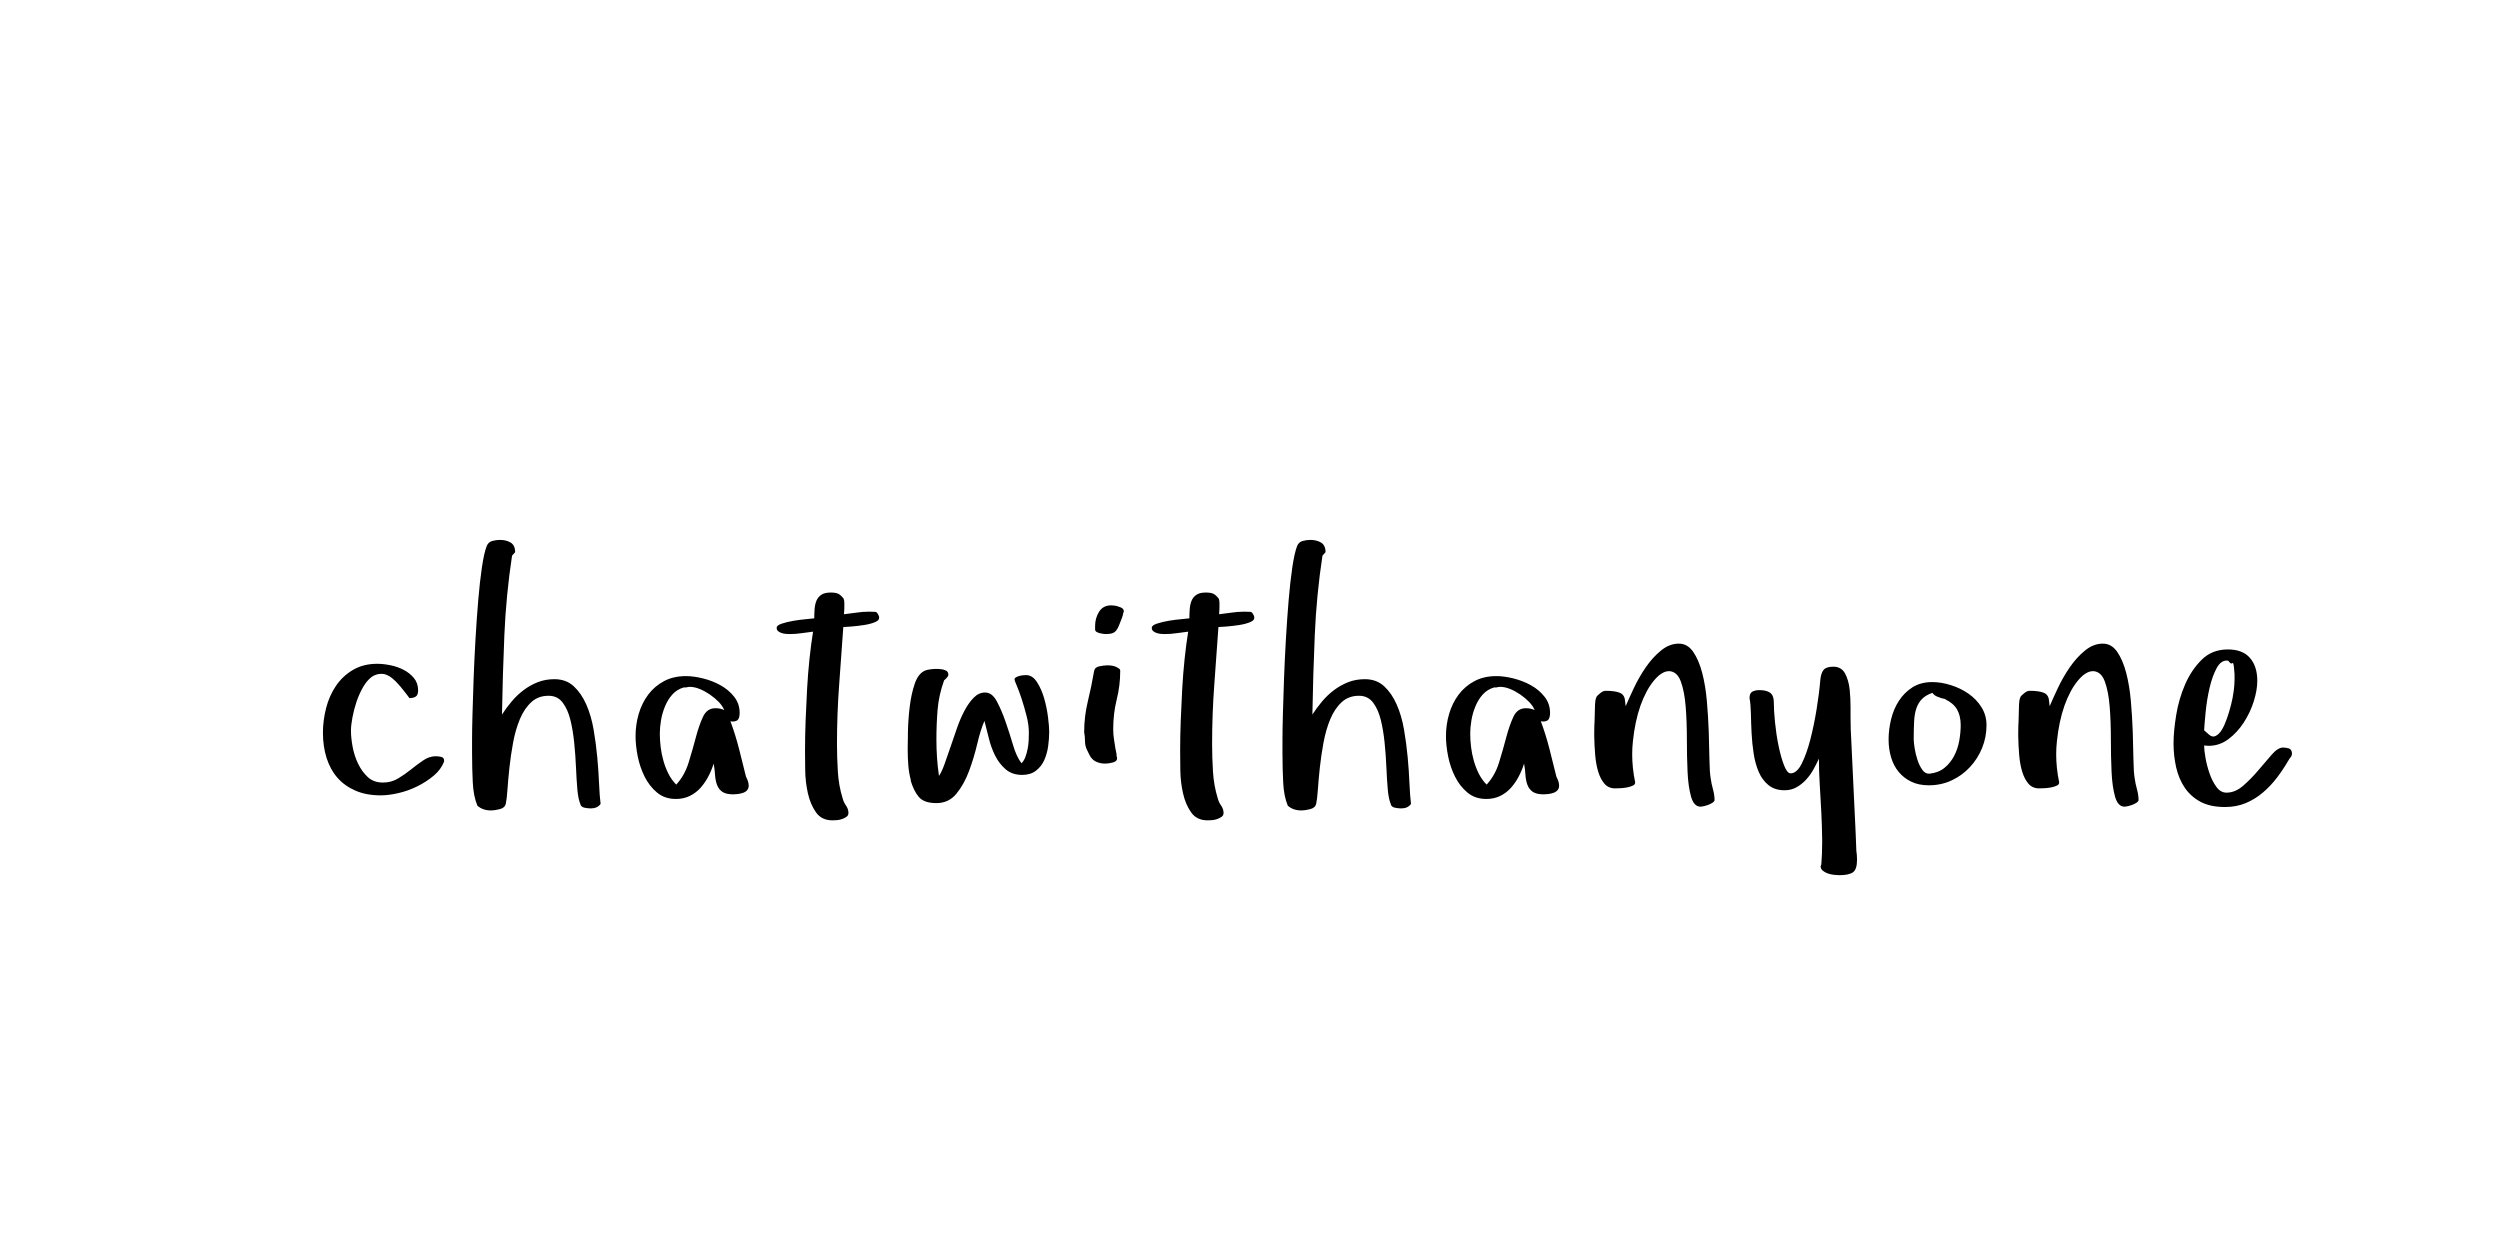 <?xml version="1.0"?>
<svg version="1.1" xmlns="http://www.w3.org/2000/svg" width="400px" height="200px" style="border: dashed 2px #aaa"><path fill="#" d="M51.668,117.254q0-1.969,0.506-3.951t1.572-3.555t2.721-2.557t3.896-0.984q0.957,0,2.105,0.232t2.119,0.738t1.641,1.312t0.67,1.982q0,0.738-0.383,0.984t-1.012,0.246l-0.191-0.273t-0.533-0.697t-0.725-0.902t-0.738-0.807q-1.121-1.121-2.105-1.203l-0.219,0q-0.82,0-1.531,0.492q-0.793,0.602-1.408,1.695t-1.025,2.324t-0.643,2.488t-0.232,2.078q0,1.121,0.26,2.557t0.875,2.721t1.559,2.16t2.42,0.875q1.34,0,2.434-0.656t2.092-1.463t1.955-1.449t1.969-0.643q0.438,0,0.889,0.109t0.451,0.574l0,0.164q-0.492,1.285-1.668,2.27t-2.639,1.709t-3.035,1.08t-2.803,0.355q-2.297,0-4.033-0.752t-2.885-2.064t-1.736-3.158t-0.588-4.033z M75.53,120.781l0-2.57q0-1.395,0.068-3.951t0.178-5.605t0.301-6.357t0.438-6.248t0.588-5.264t0.779-3.445q0.273-0.629,0.902-0.793t1.23-0.164q0.957,0,1.682,0.424t0.725,1.545l-0.492,0.547q-0.957,6.316-1.23,12.688t-0.383,12.742q0.684-1.066,1.545-2.092t1.914-1.818t2.27-1.271t2.666-0.479q1.859,0,3.076,1.121t2.01,2.912t1.176,4.006t0.588,4.43t0.287,4.197t0.246,3.295q-0.52,0.711-1.531,0.711l-0.082,0q-0.438,0-0.957-0.109t-0.684-0.547l0.055,0.055q-0.383-0.848-0.52-2.447t-0.219-3.527t-0.287-3.951t-0.615-3.664t-1.203-2.707t-2.133-1.121l-0.164,0q-1.613,0-2.707,0.984q-1.148,1.039-1.859,2.734t-1.094,3.773t-0.588,4.006t-0.314,3.5t-0.273,2.311q-0.164,0.629-0.971,0.834t-1.381,0.205q-1.34,0-2.188-0.766q-0.629-1.504-0.738-3.746t-0.109-4.375z M101.689,117.801q0-1.859,0.506-3.582t1.518-3.076t2.529-2.16t3.514-0.807q1.23,0,2.721,0.369t2.803,1.094t2.188,1.846t0.875,2.57q0,0.684-0.232,1.039t-0.943,0.355l-0.301-0.055q0.793,2.133,1.367,4.375t1.121,4.484q0.219,0.438,0.328,0.779t0.109,0.67q0,0.438-0.246,0.725t-0.643,0.424t-0.82,0.191t-0.752,0.055q-1.176,0-1.764-0.41t-0.848-1.121t-0.314-1.6t-0.219-1.791q-0.328,1.066-0.861,2.078t-1.258,1.818t-1.709,1.285t-2.215,0.479q-1.805,0-3.035-1.039t-1.982-2.557t-1.094-3.24t-0.342-3.199z M105.572,117.418q0,1.012,0.137,2.133t0.451,2.215t0.807,2.064t1.23,1.709q1.34-1.449,1.982-3.527t1.148-4.006t1.148-3.309t1.982-1.381q0.848,0,1.422,0.301q-0.273-0.684-0.902-1.326t-1.408-1.176t-1.613-0.875t-1.572-0.342q-0.219,0-0.506,0.068t-0.451,0.014q-1.121,0.328-1.846,1.135t-1.176,1.9t-0.643,2.242t-0.191,2.16z M124.266,100.438q0-0.383,0.82-0.656t1.859-0.451t2.01-0.26t1.326-0.137q0-0.738,0.055-1.49t0.301-1.34t0.779-0.943t1.49-0.355q0.793,0,1.203,0.191t0.875,0.793q0.109,0.328,0.109,0.629l0,0.916t-0.055,0.943q1.012-0.109,2.01-0.26t2.01-0.15q0.738,0,1.012,0.027t0.547,0.656q0.219,0.629-0.533,0.957t-1.805,0.492t-2.092,0.246t-1.258,0.082q-0.328,4.703-0.67,9.324t-0.342,9.379q0,2.133,0.137,4.402t0.766,4.293q0.164,0.629,0.547,1.176t0.383,1.176q0,0.383-0.301,0.602t-0.725,0.369t-0.848,0.178t-0.697,0.027q-1.723,0-2.625-1.285t-1.299-3.076t-0.424-3.678t-0.027-3.062q0-2.406,0.096-4.922t0.232-4.977t0.383-4.812t0.574-4.375q-0.957,0.109-1.873,0.246t-1.873,0.137q-0.219,0-0.588-0.027t-0.697-0.137t-0.561-0.301t-0.232-0.547z M145.23,119.988q0-1.012,0.041-2.967t0.287-3.979t0.807-3.664t1.682-2.105q0.273-0.109,0.889-0.191t1.23-0.055t1.094,0.219t0.479,0.711q0,0.109-0.109,0.301t-0.574,0.602q-0.848,2.352-1.039,4.676t-0.191,4.785q0,1.449,0.096,2.898t0.314,2.926q0.438-0.629,0.889-1.887t0.957-2.748t1.039-3.021t1.203-2.789t1.477-2.078t1.818-0.82q1.121,0,1.873,1.408t1.395,3.254t1.203,3.746t1.354,2.912q0.383-0.383,0.615-0.998t0.369-1.326t0.164-1.408t0.027-1.189q0-1.23-0.369-2.666t-0.779-2.693t-0.779-2.119t-0.369-0.998q0-0.219,0.232-0.355t0.533-0.219t0.615-0.109t0.479-0.027q1.012,0,1.736,1.121t1.148,2.598t0.615,2.994t0.191,2.365q0,1.066-0.164,2.27t-0.615,2.229t-1.326,1.709t-2.215,0.684q-1.613,0-2.652-0.902t-1.682-2.188t-1.012-2.803t-0.697-2.748q-0.629,1.449-1.148,3.664t-1.312,4.348t-2.023,3.637t-3.199,1.504t-2.803-0.971t-1.326-2.666l0.055,0.055q-0.328-1.23-0.424-2.461t-0.096-2.461z M173.467,117.145q0-2.516,0.588-4.936t0.998-4.826q0.109-0.629,0.861-0.779t1.271-0.15q0.902,0,1.449,0.273q0.219,0.109,0.41,0.246t0.191,0.355q0,2.352-0.561,4.594t-0.561,4.758q0,0.848,0.123,1.6t0.232,1.49l0.164,0.793q0,0.219,0.027,0.383t0.082,0.383q0,0.492-0.697,0.67t-1.217,0.178q-0.793,0-1.463-0.314t-1.053-1.08l-0.383-0.793q-0.328-0.629-0.328-1.408t-0.137-1.436z M175.217,100.684l0-0.52q0-1.285,0.643-2.297t1.928-1.012q0.164,0,0.314,0.027t0.314,0.027q0.328,0.055,0.861,0.26t0.533,0.643l0,0.055q-0.109,0.219-0.137,0.451t-0.137,0.396l0.055-0.055q-0.328,0.848-0.533,1.367t-0.451,0.834t-0.615,0.451t-1.053,0.137q-0.109,0-0.383-0.027t-0.588-0.109t-0.533-0.219t-0.219-0.41z M184.286,100.438q0-0.383,0.82-0.656t1.859-0.451t2.01-0.26t1.326-0.137q0-0.738,0.055-1.49t0.301-1.34t0.779-0.943t1.49-0.355q0.793,0,1.203,0.191t0.875,0.793q0.109,0.328,0.109,0.629l0,0.916t-0.055,0.943q1.012-0.109,2.01-0.26t2.01-0.15q0.738,0,1.012,0.027t0.547,0.656q0.219,0.629-0.533,0.957t-1.805,0.492t-2.092,0.246t-1.258,0.082q-0.328,4.703-0.67,9.324t-0.342,9.379q0,2.133,0.137,4.402t0.766,4.293q0.164,0.629,0.547,1.176t0.383,1.176q0,0.383-0.301,0.602t-0.725,0.369t-0.848,0.178t-0.697,0.027q-1.723,0-2.625-1.285t-1.299-3.076t-0.424-3.678t-0.027-3.062q0-2.406,0.096-4.922t0.232-4.977t0.383-4.812t0.574-4.375q-0.957,0.109-1.873,0.246t-1.873,0.137q-0.219,0-0.588-0.027t-0.697-0.137t-0.561-0.301t-0.232-0.547z M205.195,120.781l0-2.57q0-1.395,0.068-3.951t0.178-5.605t0.301-6.357t0.438-6.248t0.588-5.264t0.779-3.445q0.273-0.629,0.902-0.793t1.23-0.164q0.957,0,1.682,0.424t0.725,1.545l-0.492,0.547q-0.957,6.316-1.23,12.688t-0.383,12.742q0.684-1.066,1.545-2.092t1.914-1.818t2.27-1.271t2.666-0.479q1.859,0,3.076,1.121t2.01,2.912t1.176,4.006t0.588,4.43t0.287,4.197t0.246,3.295q-0.52,0.711-1.531,0.711l-0.082,0q-0.438,0-0.957-0.109t-0.684-0.547l0.055,0.055q-0.383-0.848-0.52-2.447t-0.219-3.527t-0.287-3.951t-0.615-3.664t-1.203-2.707t-2.133-1.121l-0.164,0q-1.613,0-2.707,0.984q-1.148,1.039-1.859,2.734t-1.094,3.773t-0.588,4.006t-0.314,3.5t-0.273,2.311q-0.164,0.629-0.971,0.834t-1.381,0.205q-1.34,0-2.188-0.766q-0.629-1.504-0.738-3.746t-0.109-4.375z M231.354,117.801q0-1.859,0.506-3.582t1.518-3.076t2.529-2.16t3.514-0.807q1.23,0,2.721,0.369t2.803,1.094t2.188,1.846t0.875,2.57q0,0.684-0.232,1.039t-0.943,0.355l-0.301-0.055q0.793,2.133,1.367,4.375t1.121,4.484q0.219,0.438,0.328,0.779t0.109,0.67q0,0.438-0.246,0.725t-0.643,0.424t-0.82,0.191t-0.752,0.055q-1.176,0-1.764-0.41t-0.848-1.121t-0.314-1.6t-0.219-1.791q-0.328,1.066-0.861,2.078t-1.258,1.818t-1.709,1.285t-2.215,0.479q-1.805,0-3.035-1.039t-1.982-2.557t-1.094-3.24t-0.342-3.199z M235.236,117.418q0,1.012,0.137,2.133t0.451,2.215t0.807,2.064t1.23,1.709q1.34-1.449,1.982-3.527t1.148-4.006t1.148-3.309t1.982-1.381q0.848,0,1.422,0.301q-0.273-0.684-0.902-1.326t-1.408-1.176t-1.613-0.875t-1.572-0.342q-0.219,0-0.506,0.068t-0.451,0.014q-1.121,0.328-1.846,1.135t-1.176,1.9t-0.643,2.242t-0.191,2.16z M255.079,117.938l0-0.793q0-0.984,0.055-1.859q0.055-1.23,0.055-2.023q0-0.438,0.055-0.998t0.273-0.889q0.273-0.273,0.643-0.561t0.807-0.287q1.395,0,2.188,0.314t0.848,1.299l0.109,0.848q0.492-1.176,1.312-2.912t1.9-3.309t2.434-2.68t2.857-1.107q1.395,0,2.297,1.312t1.436,3.35t0.752,4.539t0.301,4.908t0.109,4.389t0.191,2.994q0.109,0.848,0.369,1.791t0.26,1.736q0,0.219-0.314,0.424t-0.67,0.342t-0.725,0.219t-0.533,0.082q-1.066,0-1.518-1.6t-0.561-4.006t-0.109-5.209t-0.191-5.209t-0.779-4.006t-1.873-1.654q-1.176,0-2.434,1.518t-2.16,4.033q-0.875,2.516-1.203,5.715q-0.109,1.012-0.109,2.023q0,2.215,0.465,4.43q0.055,0.383-0.314,0.574t-0.916,0.301t-1.107,0.137t-0.861,0.027q-1.066,0-1.709-0.752t-0.998-1.928t-0.479-2.639t-0.15-2.885z M279.925,111.703q0-0.793,0.451-1.039t1.135-0.246q1.121,0,1.709,0.424t0.588,1.49q0,1.285,0.191,3.213t0.561,3.746t0.875,3.131t1.053,1.312q1.012,0,1.791-1.559t1.367-3.828t1.012-4.881t0.588-4.662q0.109-1.121,0.533-1.627t1.545-0.506q1.285,0,1.873,1.066t0.752,2.625q0.137,1.34,0.137,2.789l0,0.465l0,1.094q0,1.039,0.027,1.859l0.793,16.762l0.109,2.789q0.055,0.383,0.082,0.725t0.027,0.725q0,1.559-0.67,2.01t-2.174,0.451q-0.328,0-0.834-0.055t-0.984-0.219t-0.82-0.451t-0.342-0.725l0.109-0.273q0.137-1.641,0.137-3.445l0-0.574q-0.027-2.133-0.137-4.32t-0.246-4.375t-0.137-4.211q-0.383,0.848-0.889,1.75t-1.176,1.627t-1.518,1.203t-1.914,0.479q-1.559,0-2.57-0.82t-1.572-2.133t-0.807-2.939t-0.328-3.254t-0.109-3.104t-0.219-2.488z M302.174,118.32q0-1.559,0.396-3.213t1.258-2.98t2.174-2.16t3.172-0.834q1.395,0,2.939,0.479t2.83,1.367t2.092,2.174t0.807,2.871q0,1.914-0.697,3.637t-1.955,3.076t-2.939,2.133t-3.65,0.779q-1.613,0-2.816-0.588t-2.01-1.572t-1.203-2.324t-0.396-2.844z M306.194,118.266q0,0.492,0.15,1.449t0.451,1.873t0.779,1.586t1.162,0.615q1.449-0.164,2.393-0.943t1.531-1.9t0.82-2.434t0.232-2.488q0-1.504-0.588-2.516t-1.928-1.641q0,0.055,0.055,0.055t0.055-0.055l-0.684-0.164q-0.273-0.109-0.67-0.246t-0.779-0.602q-1.066,0.383-1.654,0.984t-0.889,1.463t-0.369,2.064t-0.068,2.898z M322.919,117.938l0-0.793q0-0.984,0.055-1.859q0.055-1.23,0.055-2.023q0-0.438,0.055-0.998t0.273-0.889q0.273-0.273,0.643-0.561t0.807-0.287q1.395,0,2.188,0.314t0.848,1.299l0.109,0.848q0.492-1.176,1.312-2.912t1.9-3.309t2.434-2.68t2.857-1.107q1.395,0,2.297,1.312t1.436,3.35t0.752,4.539t0.301,4.908t0.109,4.389t0.191,2.994q0.109,0.848,0.369,1.791t0.26,1.736q0,0.219-0.314,0.424t-0.67,0.342t-0.725,0.219t-0.533,0.082q-1.066,0-1.518-1.6t-0.561-4.006t-0.109-5.209t-0.191-5.209t-0.779-4.006t-1.873-1.654q-1.176,0-2.434,1.518t-2.16,4.033q-0.875,2.516-1.203,5.715q-0.109,1.012-0.109,2.023q0,2.215,0.465,4.43q0.055,0.383-0.314,0.574t-0.916,0.301t-1.107,0.137t-0.861,0.027q-1.066,0-1.709-0.752t-0.998-1.928t-0.479-2.639t-0.15-2.885z M347.766,118.922q0-1.914,0.424-4.512t1.436-4.922t2.666-3.951t4.17-1.627q2.352,0,3.527,1.354t1.176,3.65q0,1.504-0.561,3.295t-1.6,3.391t-2.461,2.666t-3.172,1.066l-0.711-0.055q0,0.738,0.219,1.982t0.643,2.475t1.094,2.16t1.627,0.93q1.395,0,2.68-1.121t2.434-2.488t2.133-2.488t1.805-1.121q0.438,0,0.902,0.137t0.52,0.766q0,0.383-0.205,0.629t-0.369,0.547q-0.848,1.449-1.846,2.762t-2.256,2.379t-2.748,1.682t-3.295,0.615q-2.352,0-3.91-0.834t-2.516-2.242t-1.381-3.254t-0.424-3.869z M352.66,116.844l0.766,0.684q0.547,0.492,1.094,0.219t0.984-0.998t0.807-1.791t0.656-2.188t0.424-2.188t0.137-1.777l0-0.93t-0.082-0.984t-0.287-0.779t-0.643-0.396q-0.137-0.027-0.246-0.027q-0.93,0-1.586,1.176q-0.711,1.312-1.148,3.186t-0.629,3.842t-0.246,2.953z"/><path fill="#c7328b" d=""/></svg>
